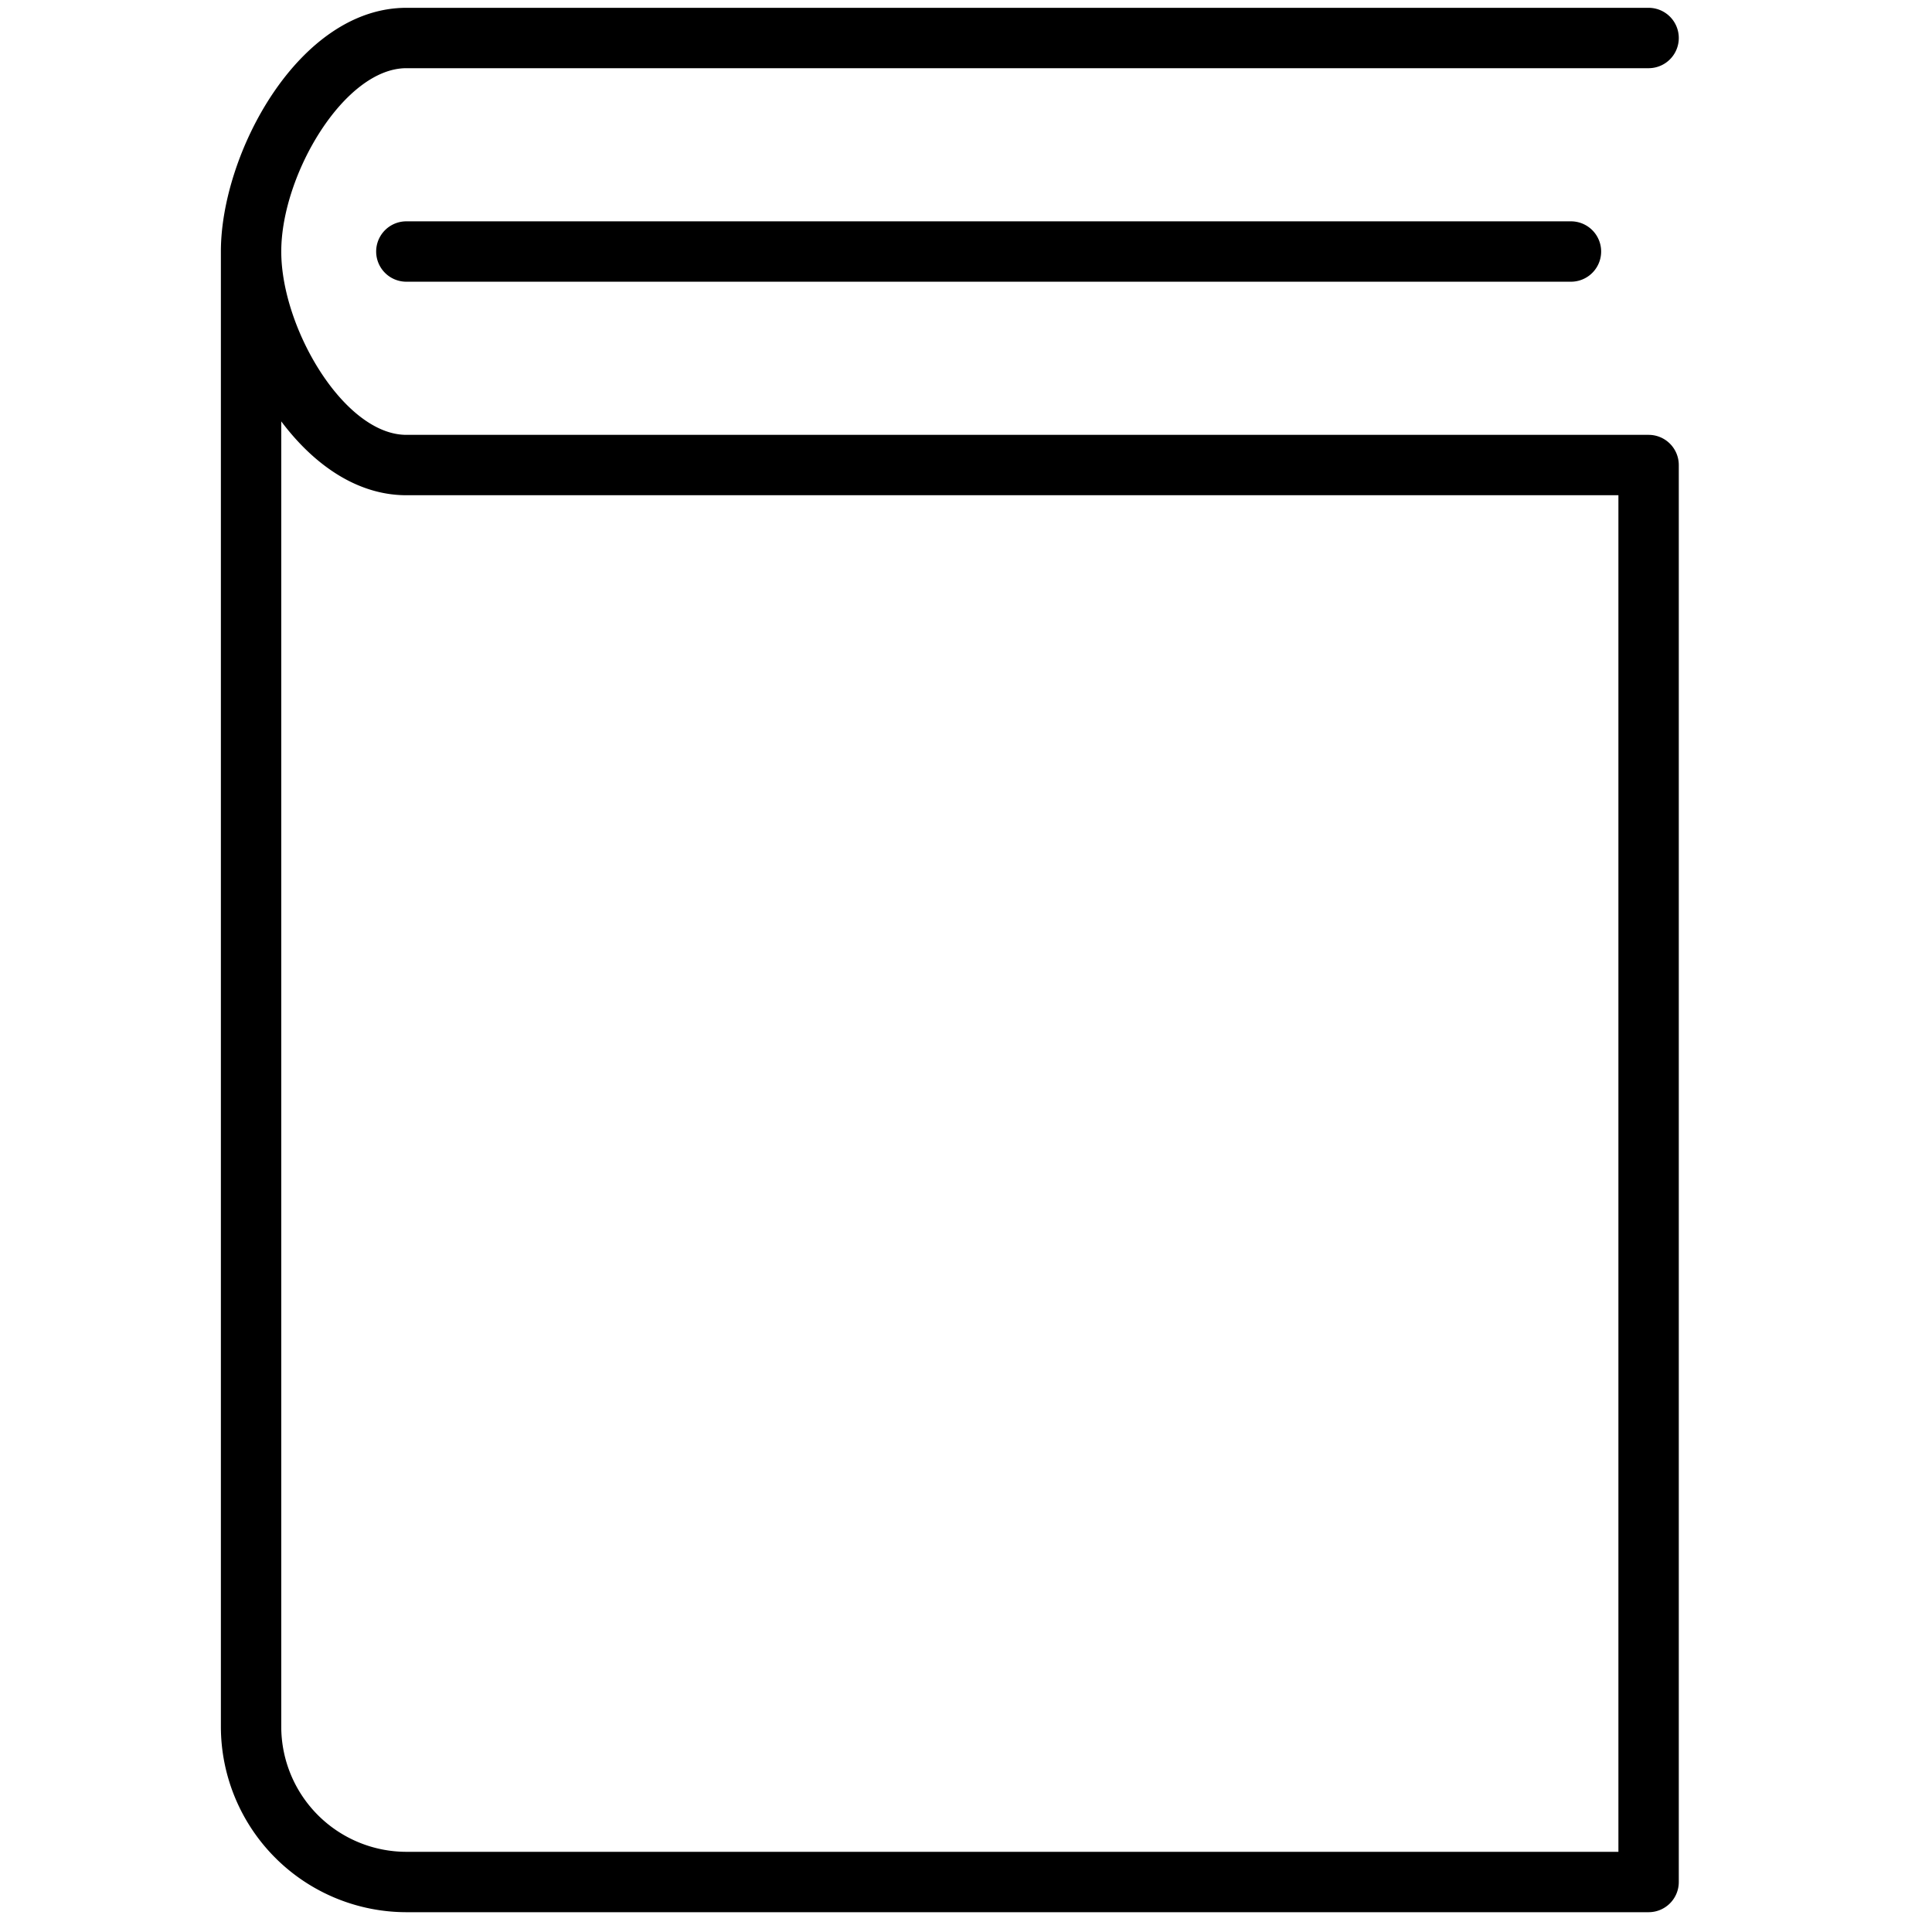<svg xmlns="http://www.w3.org/2000/svg" viewBox="0 0 64 64"><path d="M54.612 14.405H13.461c-2.056 0-4.144-3.534-4.144-6.073s2.088-6.073 4.144-6.073h41.151a1 1 0 1 0 0-2H13.461c-3.563 0-6.144 4.822-6.144 8.073v48.867a6.152 6.152 0 0 0 6.144 6.145h41.151a1 1 0 0 0 1-1V15.405a1 1 0 0 0-1-1zm-1 46.939H13.461a4.149 4.149 0 0 1-4.144-4.145v-43.24c1.068 1.422 2.501 2.446 4.144 2.446h40.151v44.939z"/><path d="M13.461 7.332a1 1 0 1 0 0 2H52.04a1 1 0 1 0 0-2H13.461z"/></svg>